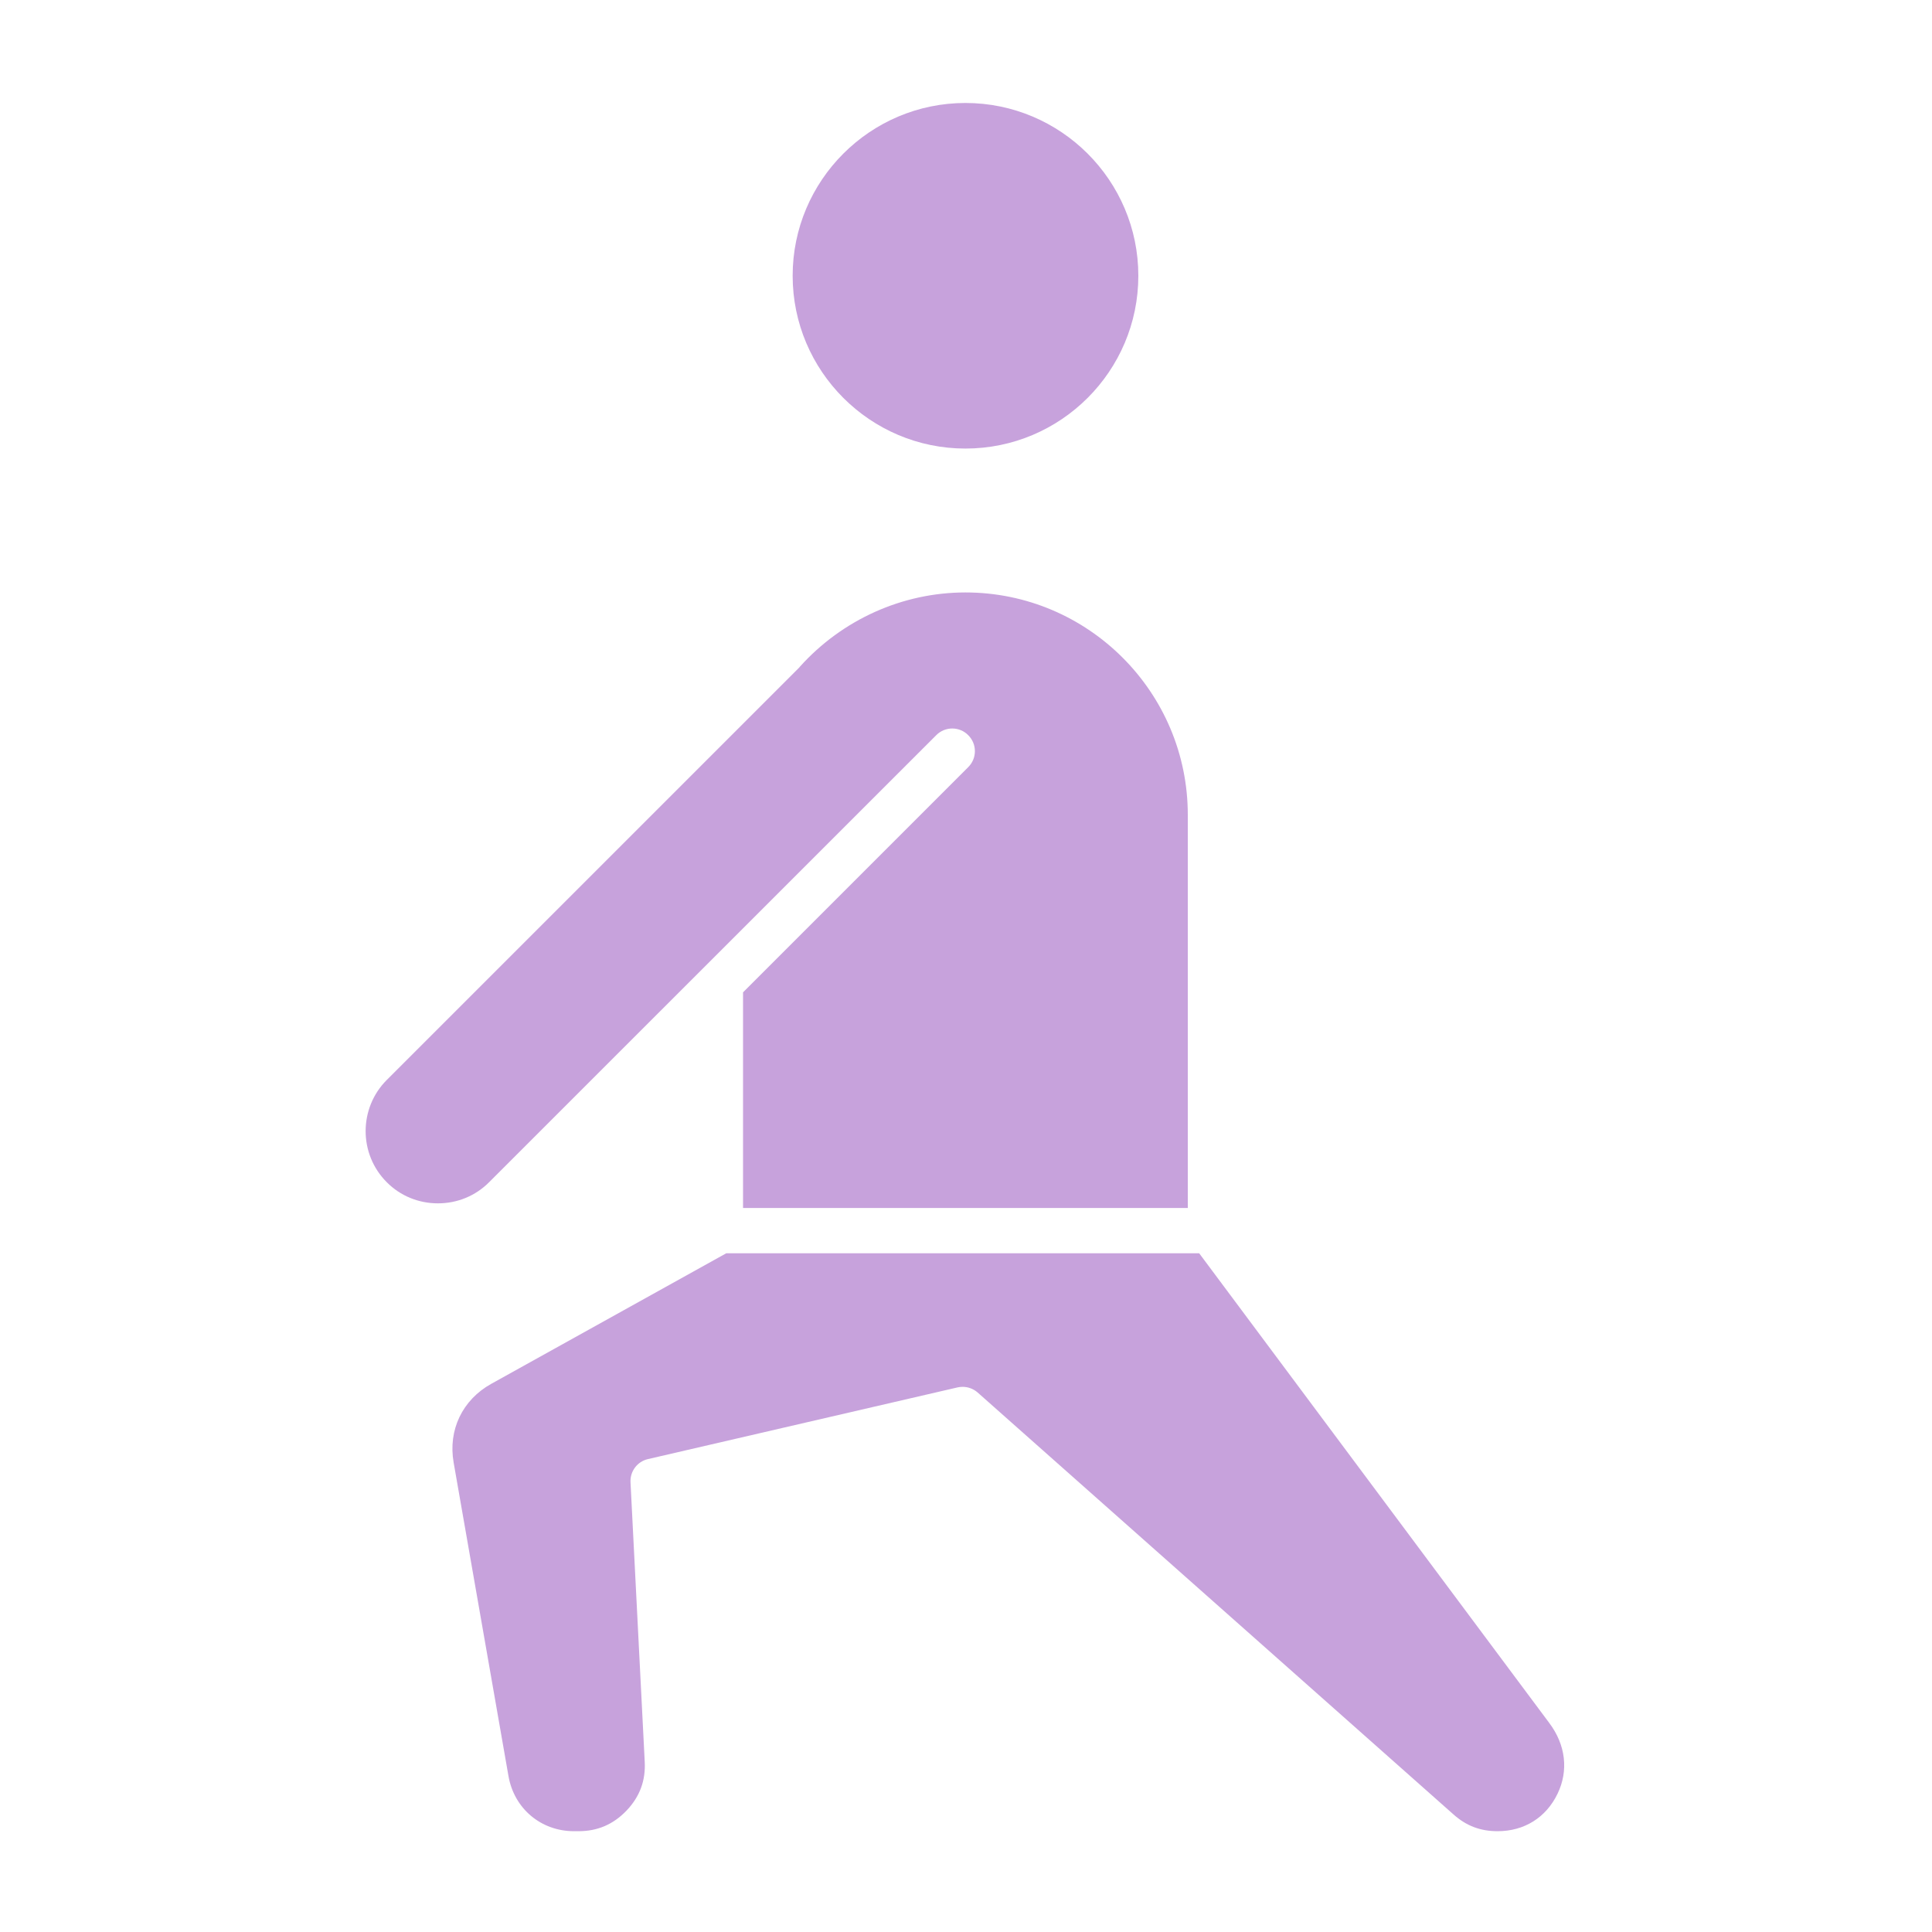 <svg width="40" height="40" viewBox="0 0 40 40" fill="none" xmlns="http://www.w3.org/2000/svg">
<path fill-rule="evenodd" clip-rule="evenodd" d="M24.592 25.011V16.87C24.592 14.331 22.528 12.266 19.988 12.266C18.686 12.266 17.439 12.827 16.561 13.803C16.558 13.809 16.552 13.816 16.546 13.822L8.008 22.359C7.424 22.943 7.424 23.894 8.008 24.477C8.288 24.759 8.665 24.914 9.067 24.914C9.469 24.914 9.845 24.759 10.126 24.477L19.385 15.22C19.567 15.037 19.864 15.037 20.045 15.22C20.089 15.264 20.124 15.315 20.148 15.372C20.172 15.429 20.184 15.49 20.184 15.552C20.184 15.614 20.172 15.675 20.148 15.732C20.124 15.789 20.089 15.84 20.045 15.884L15.384 20.545V25.01H24.592V25.011ZM19.988 9.287C21.963 9.287 23.568 7.682 23.568 5.709C23.568 3.737 21.963 2.132 19.988 2.132C18.016 2.132 16.411 3.737 16.411 5.709C16.411 7.682 18.016 9.287 19.988 9.287ZM24.828 25.948H15.036L10.174 28.649C9.574 28.981 9.274 29.606 9.392 30.28L10.528 36.775C10.646 37.445 11.201 37.913 11.884 37.913H11.976C12.372 37.913 12.697 37.773 12.972 37.486C13.246 37.198 13.37 36.865 13.348 36.469L13.054 30.689C13.042 30.462 13.195 30.259 13.415 30.209L19.824 28.725C19.859 28.717 19.894 28.713 19.929 28.713C20.044 28.713 20.156 28.755 20.242 28.831L30.094 37.567C30.359 37.803 30.65 37.913 31.007 37.913C31.558 37.913 32.011 37.63 32.248 37.136C32.478 36.659 32.417 36.125 32.075 35.671L24.828 25.948Z" fill="#C7A2DC"/>
</svg>
